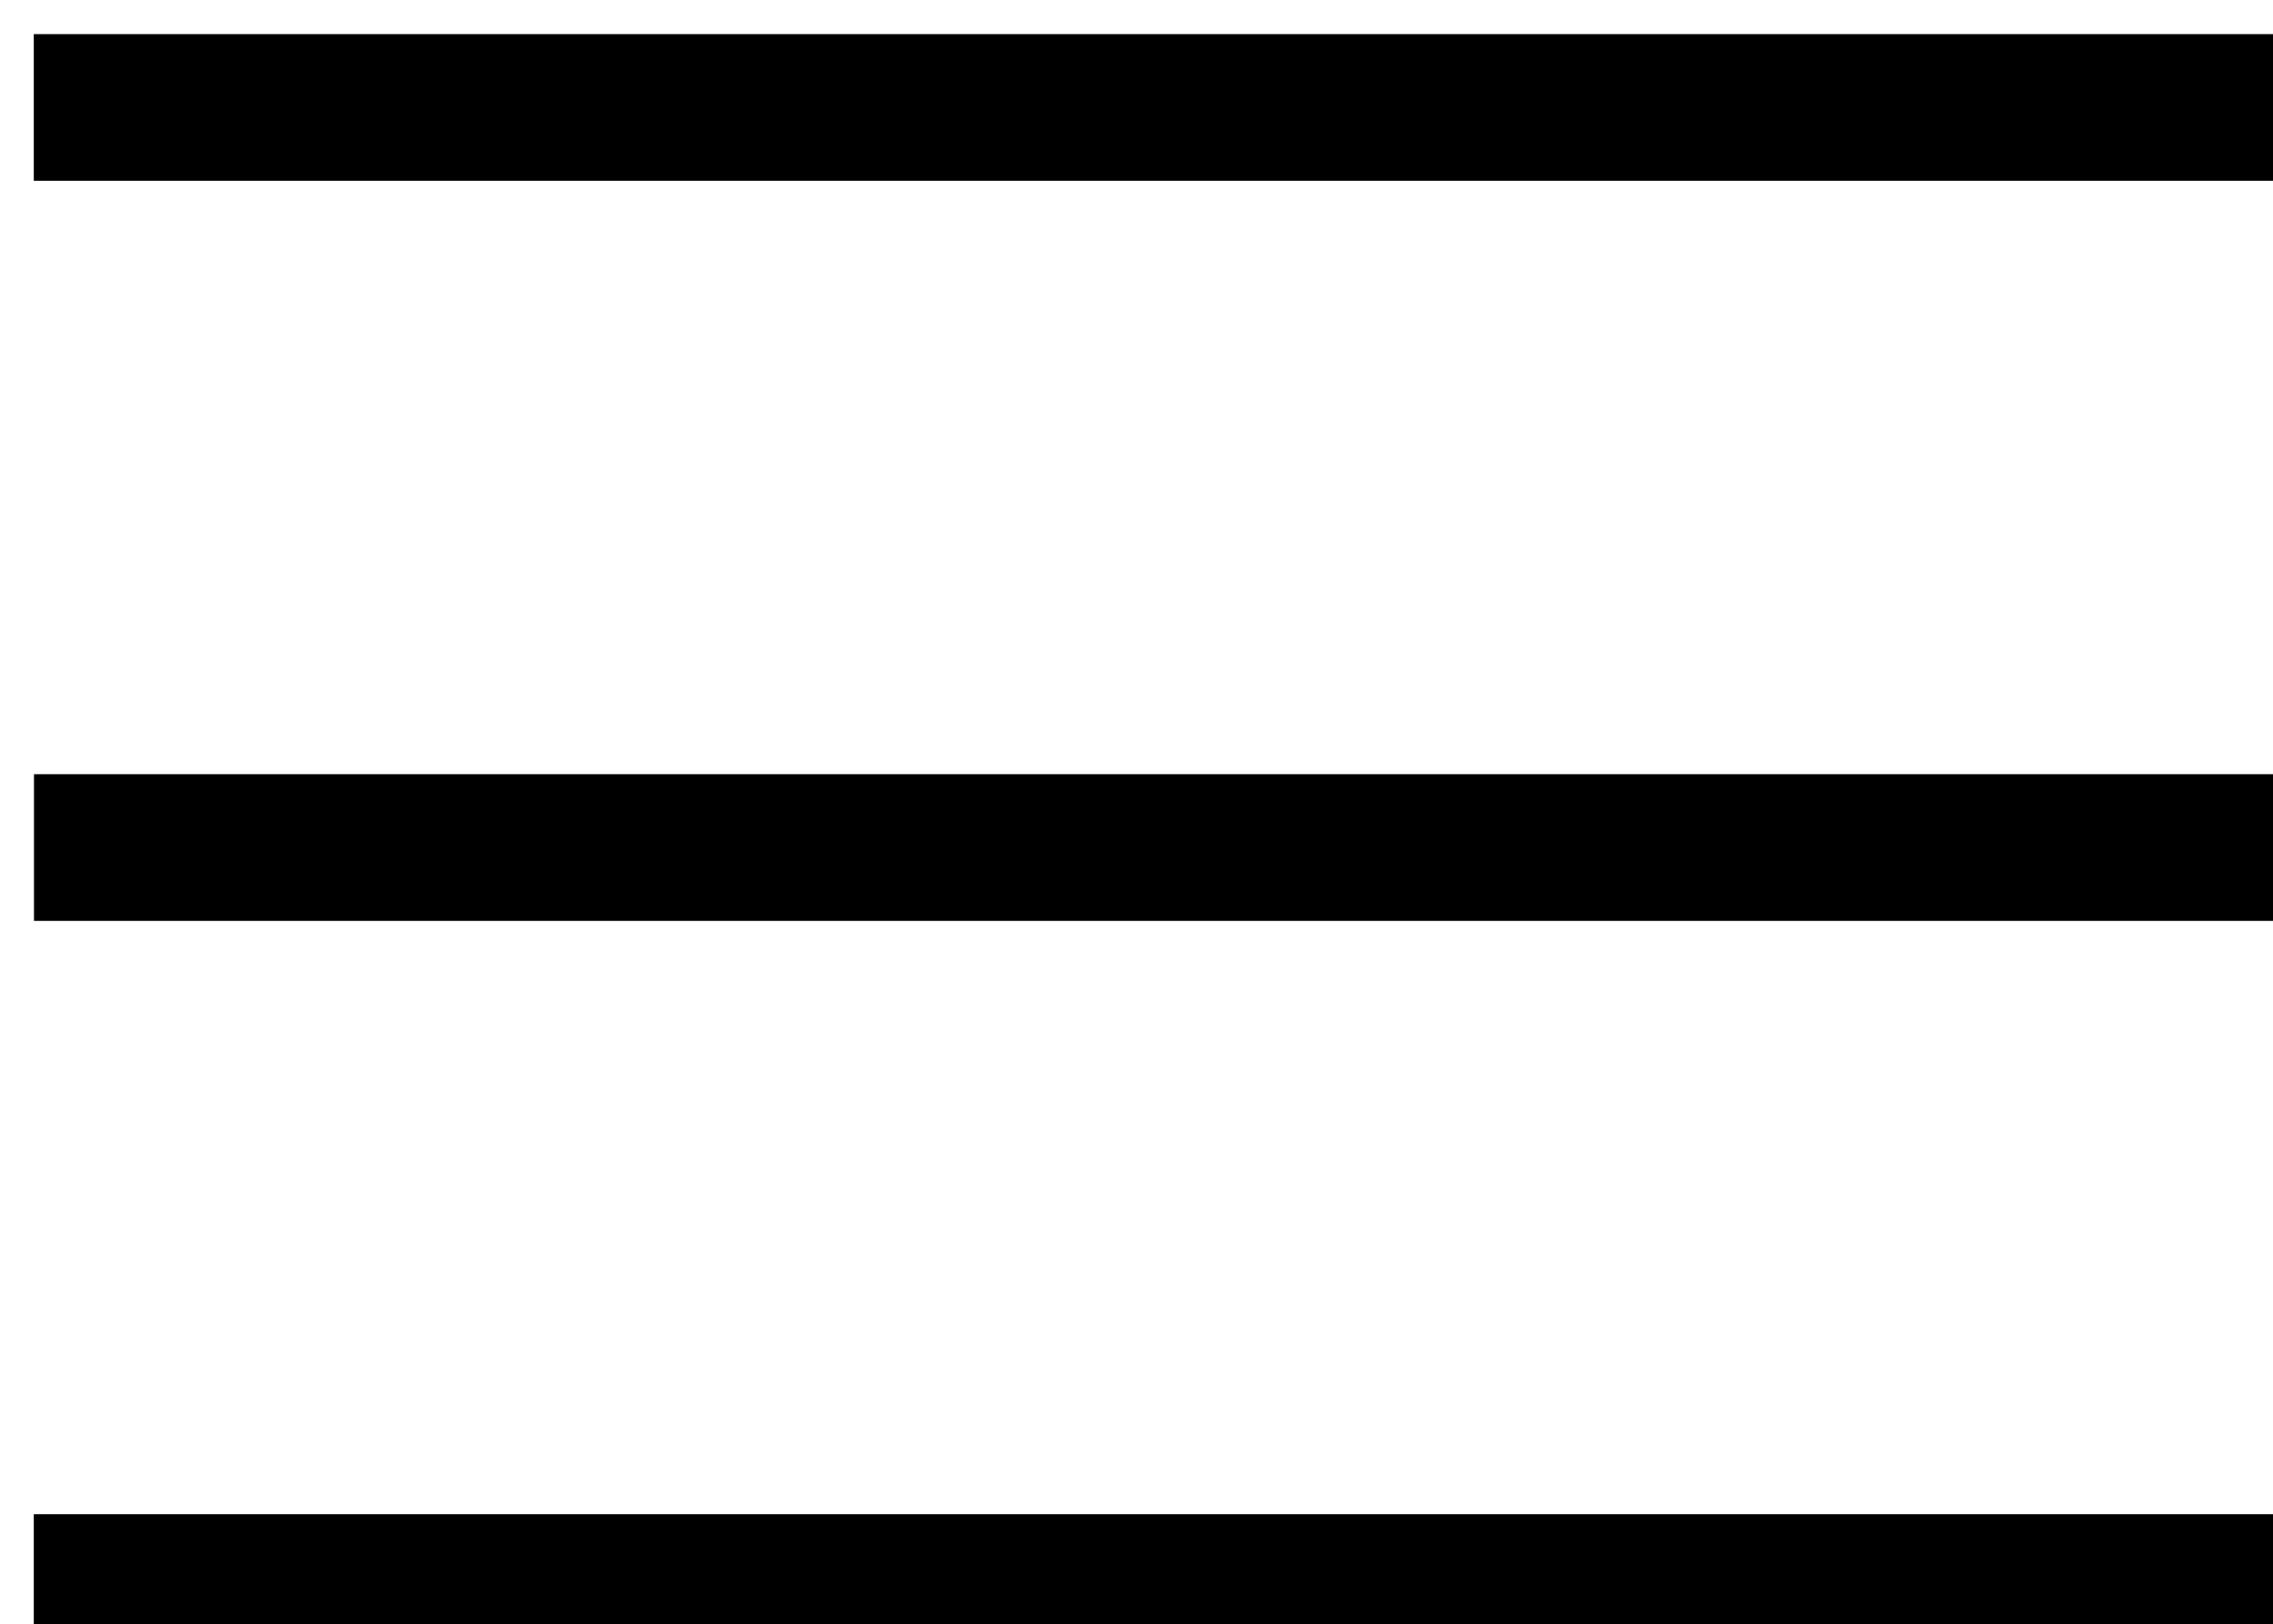 <?xml version="1.0" encoding="UTF-8" standalone="no"?>
<!-- Created with Inkscape (http://www.inkscape.org/) -->

<svg
   xmlns:dc="http://purl.org/dc/elements/1.1/"
   xmlns:cc="http://creativecommons.org/ns#"
   xmlns:rdf="http://www.w3.org/1999/02/22-rdf-syntax-ns#"
   xmlns:svg="http://www.w3.org/2000/svg"
   xmlns="http://www.w3.org/2000/svg"
   xmlns:sodipodi="http://sodipodi.sourceforge.net/DTD/sodipodi-0.dtd"
   xmlns:inkscape="http://www.inkscape.org/namespaces/inkscape"
   width="6.625mm"
   height="4.734mm"
   viewBox="0 0 6.625 4.734"
   version="1.1"
   id="svg8"
   inkscape:version="0.92.3 (2405546, 2018-03-11)"
   sodipodi:docname="open-menu.svg">
  <defs
     id="defs2">
    <filter
       inkscape:collect="always"
       style="color-interpolation-filters:sRGB"
       id="filter846"
       x="-0.051"
       width="1.103"
       y="-0.072"
       height="1.144">
      <feGaussianBlur
         inkscape:collect="always"
         stdDeviation="0.537"
         id="feGaussianBlur848" />
    </filter>
  </defs>
  <sodipodi:namedview
     id="base"
     pagecolor="#ffffff"
     bordercolor="#666666"
     borderopacity="1.0"
     inkscape:pageopacity="0.0"
     inkscape:pageshadow="2"
     inkscape:zoom="31.678384"
     inkscape:cx="9.4988023"
     inkscape:cy="11.528425"
     inkscape:document-units="mm"
     inkscape:current-layer="flowRoot815"
     showgrid="false"
     inkscape:measure-start="0,0"
     inkscape:measure-end="0,0"
     inkscape:snap-center="true"
     inkscape:snap-object-midpoints="true"
     showguides="true"
     inkscape:guide-bbox="true"
     inkscape:window-width="1920"
     inkscape:window-height="1025"
     inkscape:window-x="0"
     inkscape:window-y="0"
     inkscape:window-maximized="1"
     fit-margin-top="0"
     fit-margin-left="0"
     fit-margin-right="0"
     fit-margin-bottom="0"
     inkscape:snap-bbox="true"
     inkscape:snap-page="false">
    <sodipodi:guide
       position="29.244,3.062"
       orientation="1,0"
       id="guide868"
       inkscape:locked="false" />
    <sodipodi:guide
       position="-0.509,5.437"
       orientation="0,1"
       id="guide870"
       inkscape:locked="false" />
  </sodipodi:namedview>
  <g
     inkscape:groupmode="layer"
     id="layer3"
     inkscape:label="square 1"
     transform="translate(-45.108,-64.161)" />
  <g
     inkscape:groupmode="layer"
     id="layer2"
     inkscape:label="square"
     transform="translate(-45.108,-64.161)" />
  <g
     inkscape:label="Layer 1"
     inkscape:groupmode="layer"
     id="layer1"
     transform="translate(-45.108,-64.161)">
    <g
       aria-label="≡"
       transform="matrix(0.265,0,0,0.265,-17.245,0.661)"
       style="font-style:normal;font-weight:normal;font-size:40px;line-height:1;font-family:sans-serif;letter-spacing:48.62px;word-spacing:0px;fill:#000000;fill-opacity:1;stroke:none"
       id="flowRoot815">
      <path
         d="m 235.668,248.137 h 25.039 v 1.613 h -25.039 z"
         id="path826"
         inkscape:connector-curvature="0"
         style="stroke-width:0.697" />
      <path
         d="m 235.666,239.998 h 25.039 v 1.613 h -25.039 z"
         id="path824"
         inkscape:connector-curvature="0"
         style="stroke-width:0.697" />
      <path
         d="m 235.666,256.275 h 25.039 v 1.613 h -25.039 z"
         id="path823"
         inkscape:connector-curvature="0"
         style="stroke-width:0.697" />
    </g>
    <g
       id="g828"
       style="font-style:normal;font-weight:normal;font-size:40px;line-height:1;font-family:sans-serif;letter-spacing:48.62px;word-spacing:0px;fill:#000000;fill-opacity:1;stroke:none;filter:url(#filter846)"
       transform="matrix(0.265,0,0,0.265,10.29,-0.267)"
       aria-label="≡" />
  </g>
</svg>
